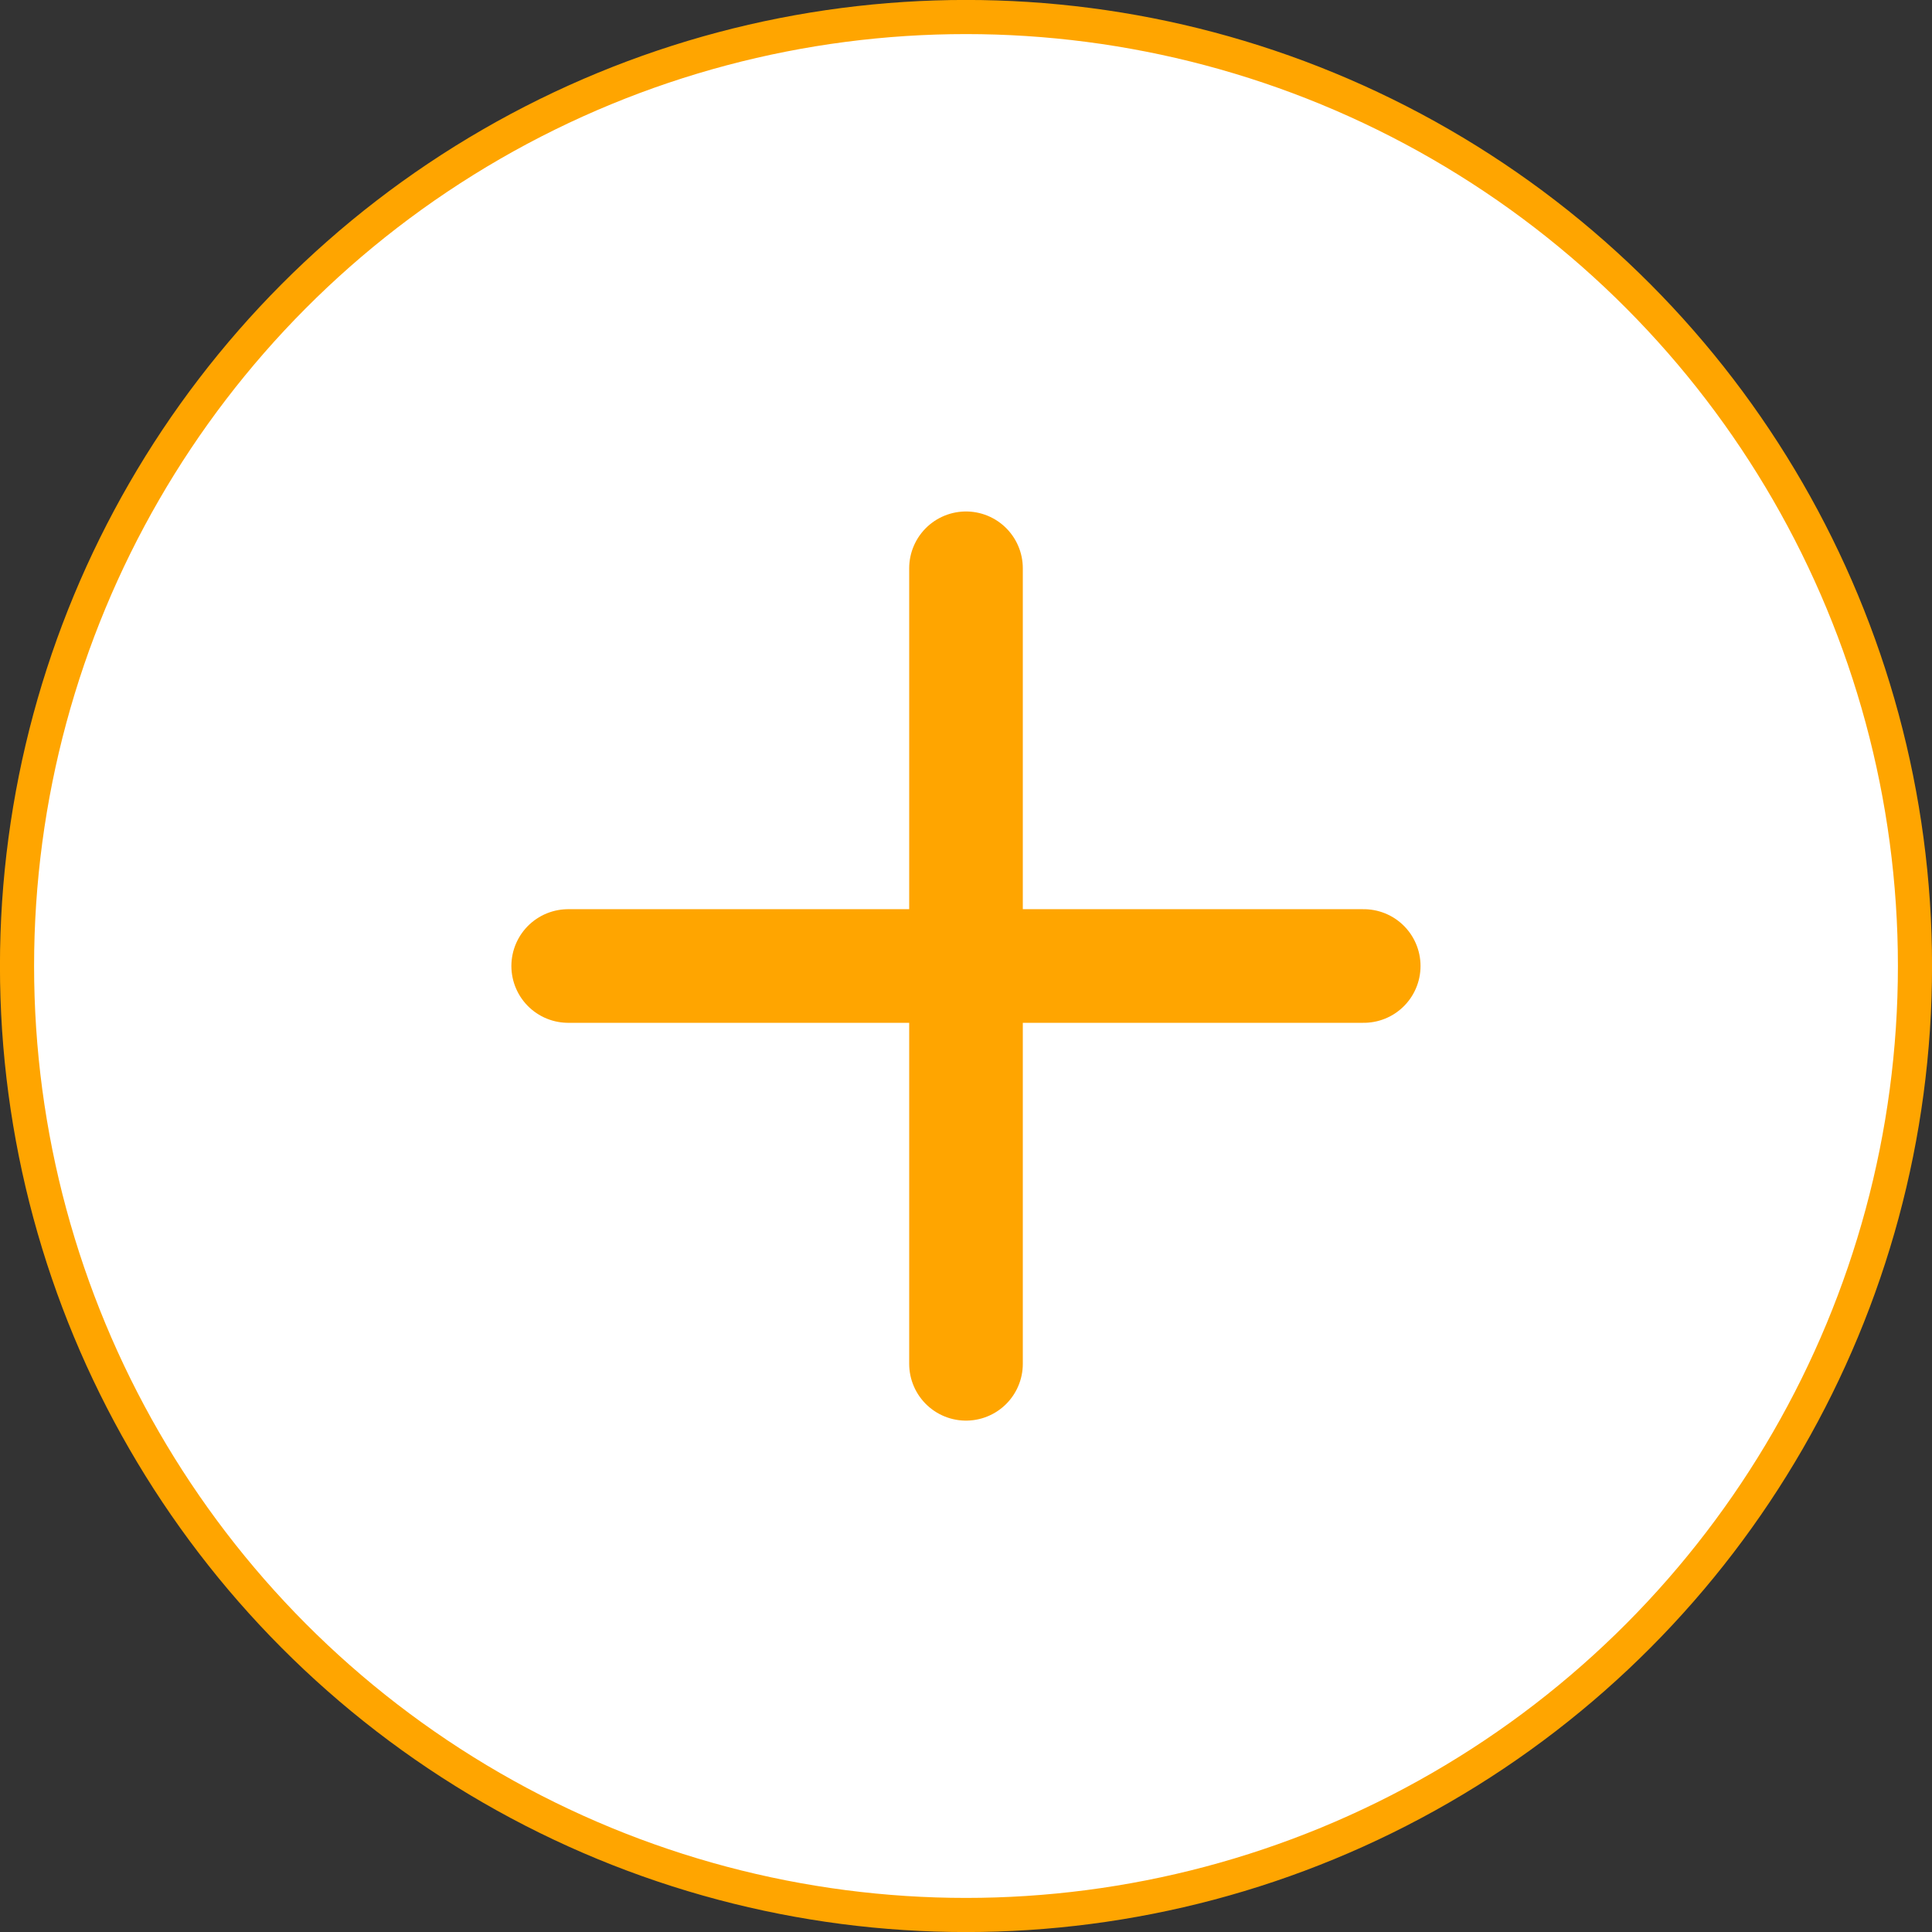


<svg width="21" height="21" viewBox="0 0 21 21" fill="none" xmlns="http://www.w3.org/2000/svg">
<rect x="0" y="0" width="21" height="21" fill="#333333" stroke="none"/>
<circle cx="10.5" cy="10.5" r="10.315" fill="white" stroke="#FFA500" stroke-width="0.371"/>
<path d="M10.5 6.177V14.824" stroke="#FFA500" stroke-width="1.235" stroke-linecap="round"/>
<path d="M6.176 10.5L14.823 10.5" stroke="#FFA500" stroke-width="1.235" stroke-linecap="round"/>
</svg>
